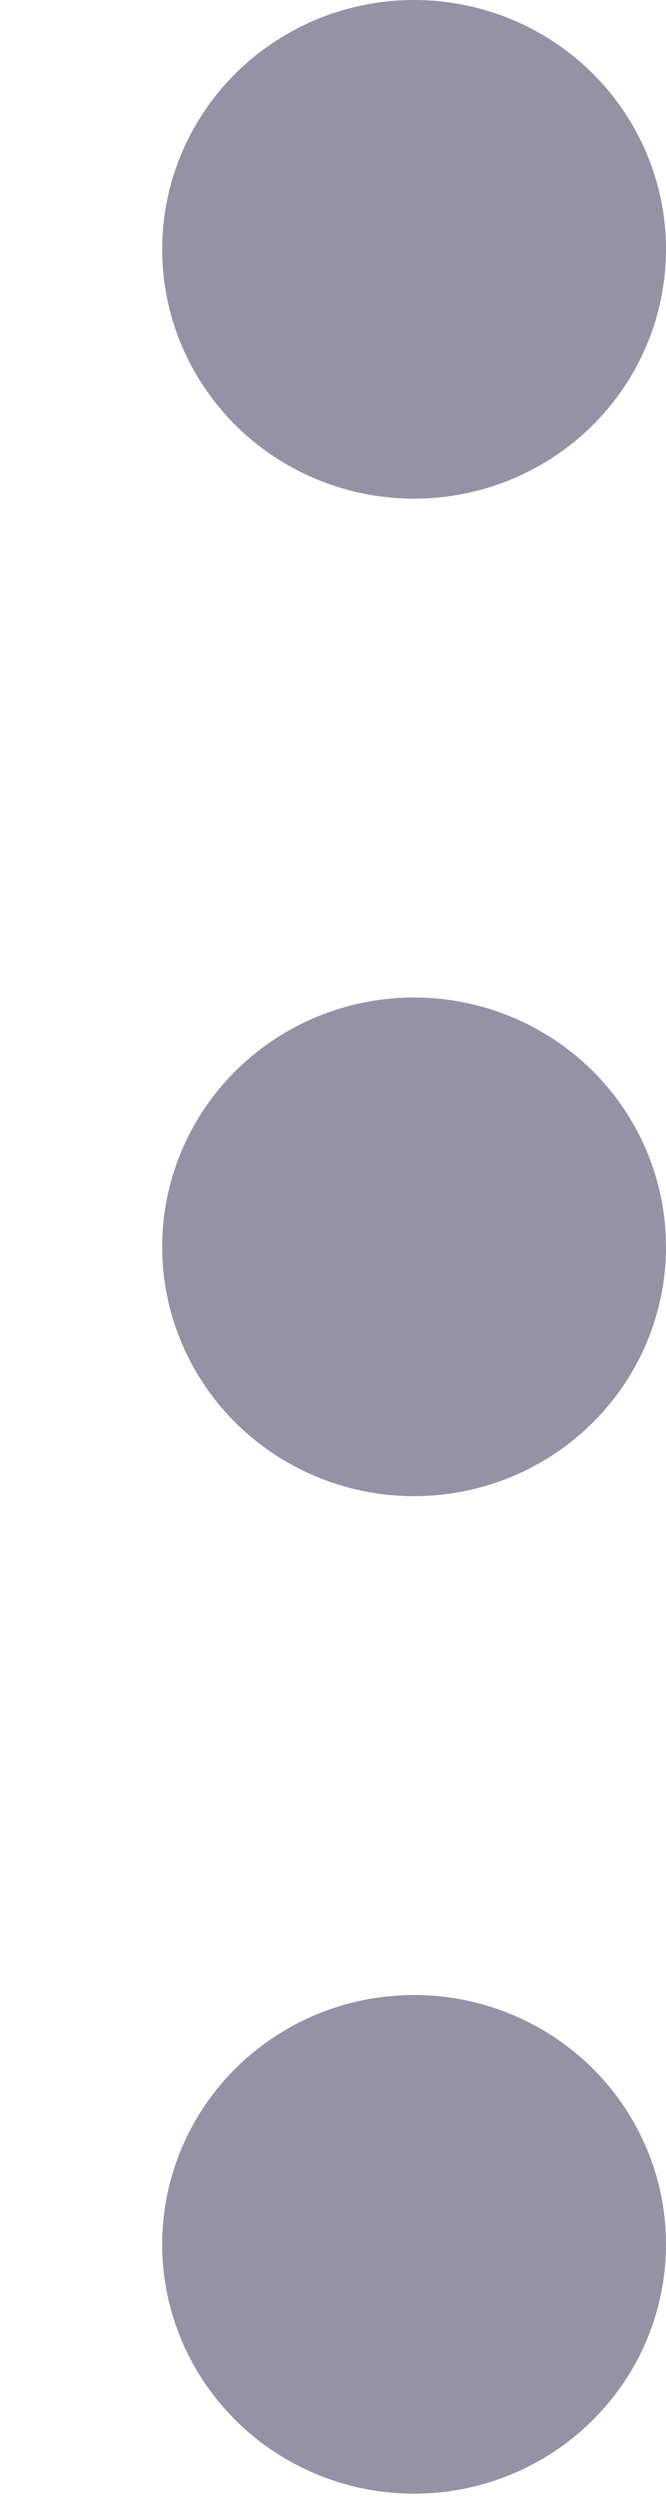 <svg width="4" height="15" viewBox="0 0 4 15" fill="none" xmlns="http://www.w3.org/2000/svg">
<ellipse cx="2.487" cy="1.496" rx="1.513" ry="1.496" fill="#9592A6"/>
<ellipse cx="2.487" cy="7.481" rx="1.513" ry="1.496" fill="#9592A6"/>
<ellipse cx="2.487" cy="13.466" rx="1.513" ry="1.496" fill="#9592A6"/>
</svg>
